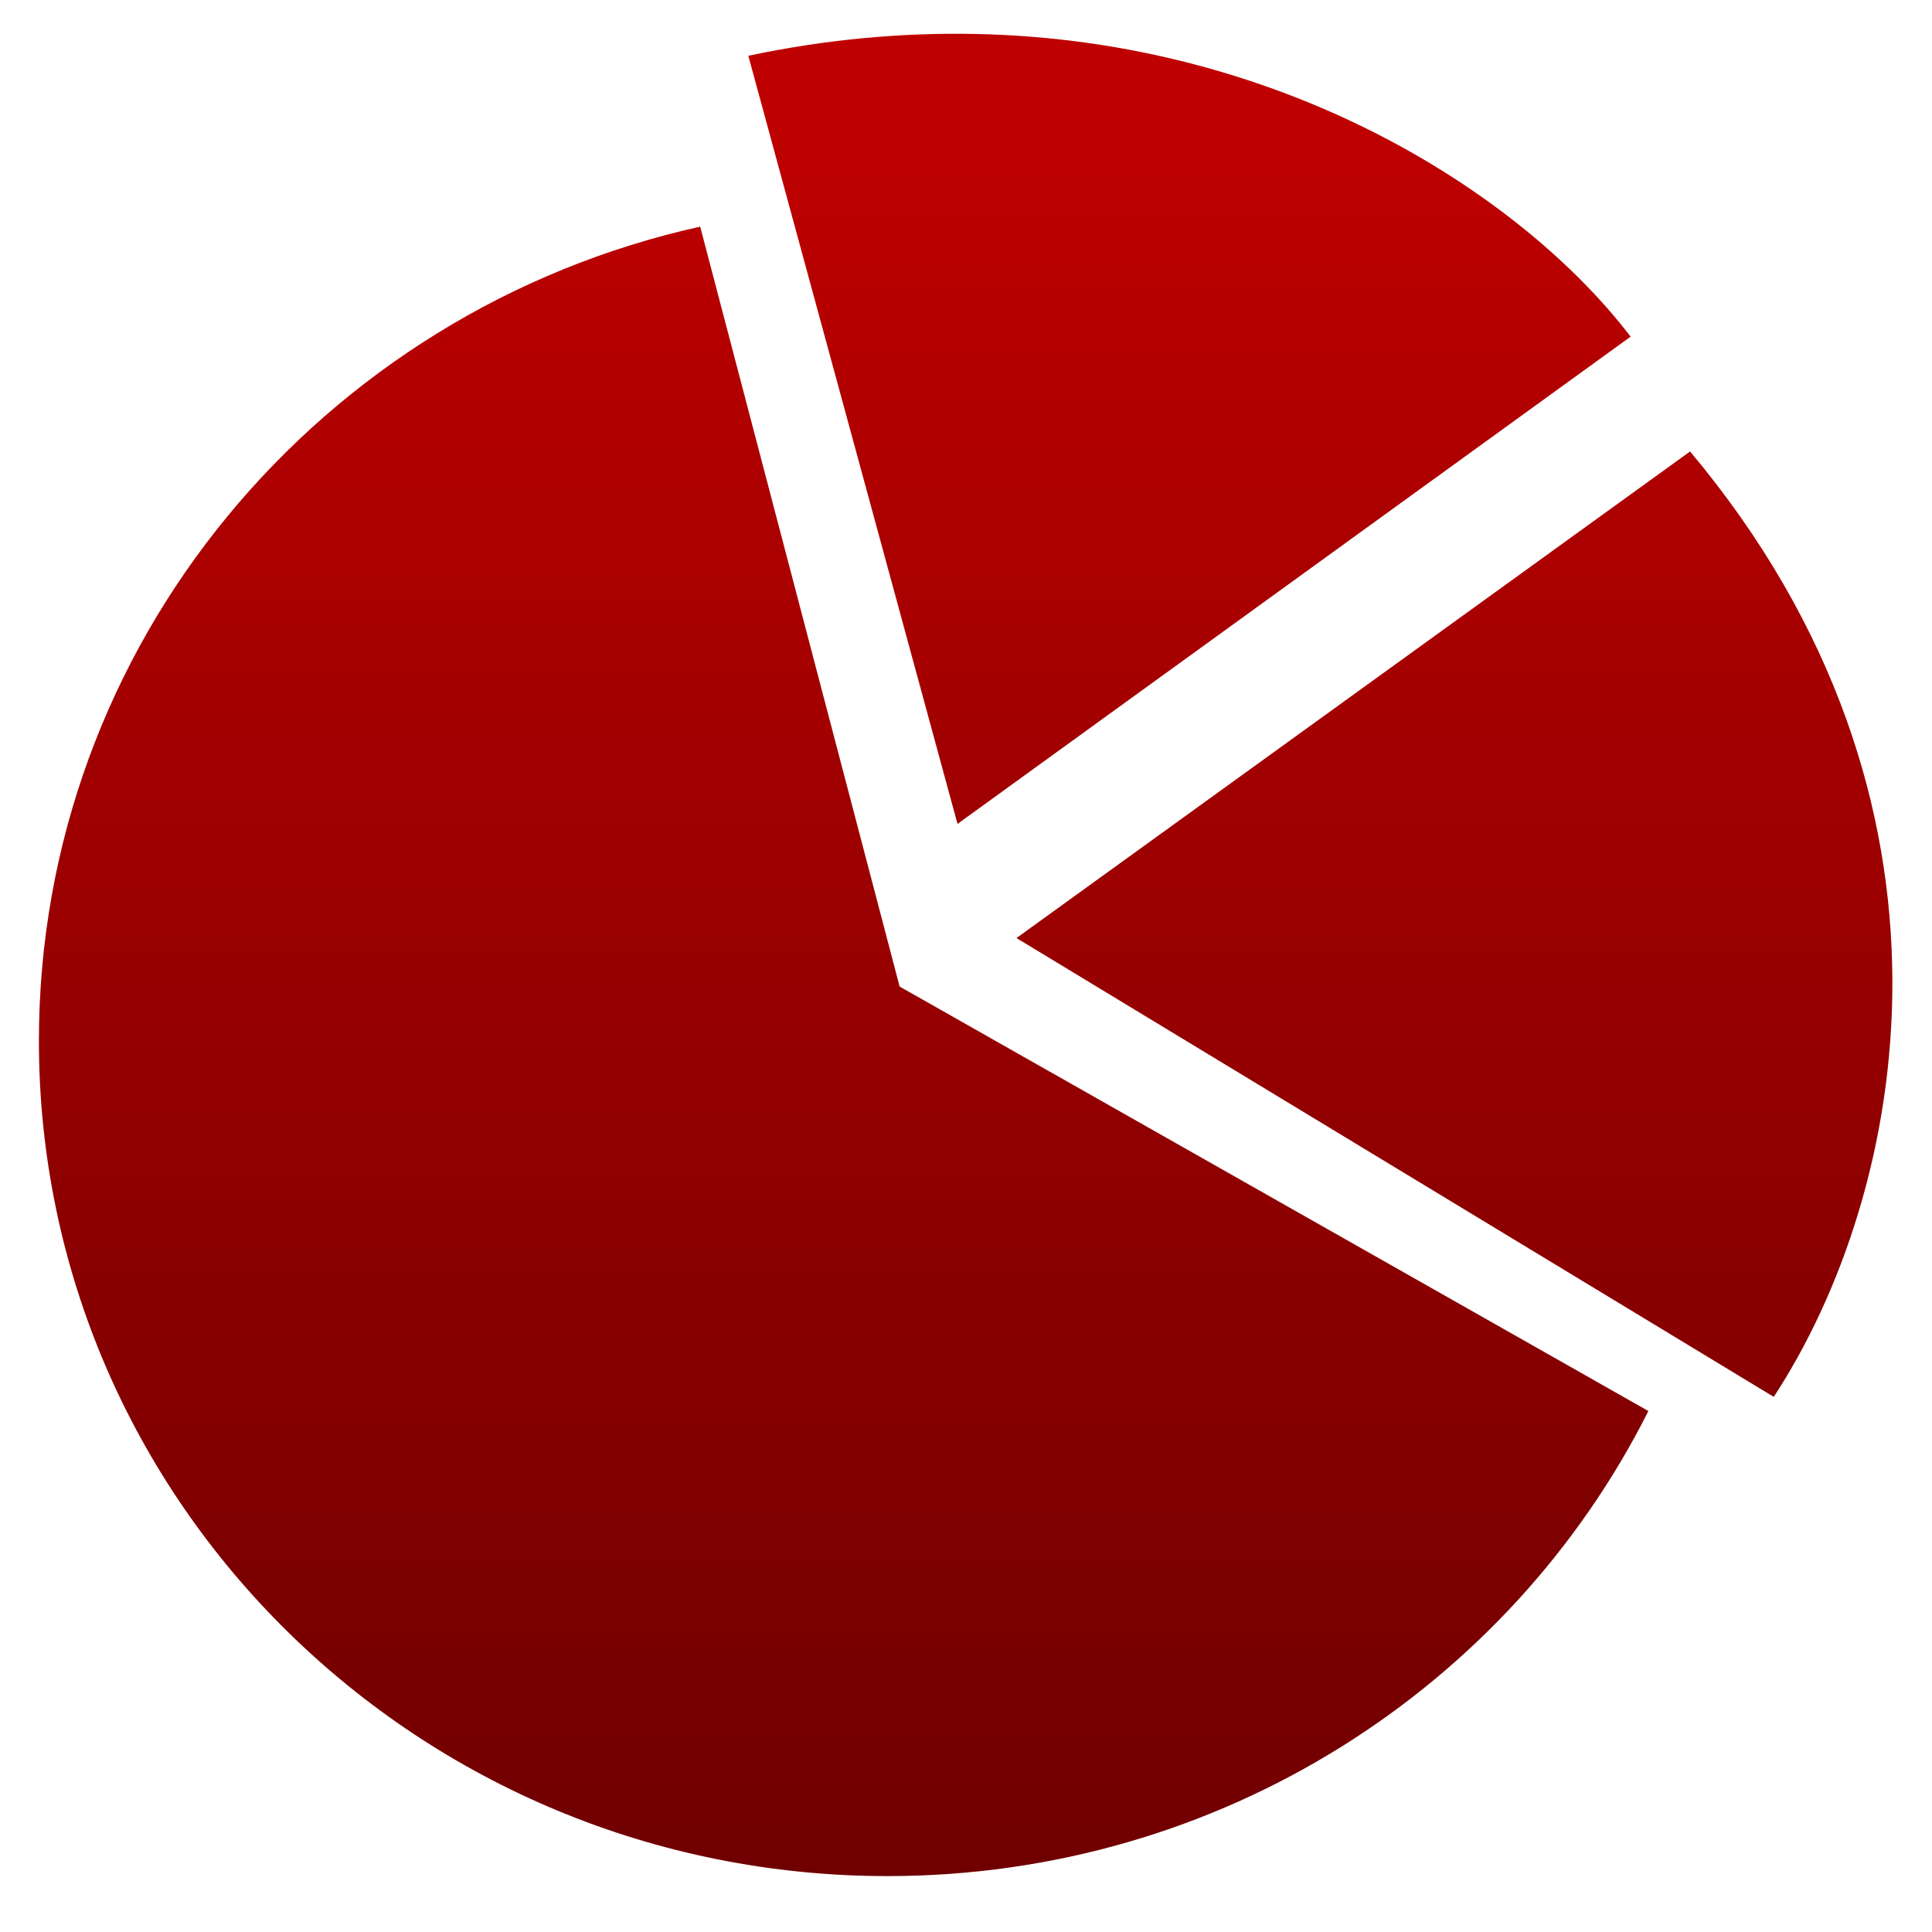 <svg xmlns="http://www.w3.org/2000/svg" xmlns:xlink="http://www.w3.org/1999/xlink" width="64" height="64" viewBox="0 0 64 64" version="1.1"><defs><linearGradient id="linear0" gradientUnits="userSpaceOnUse" x1="0" y1="0" x2="0" y2="1" gradientTransform="matrix(60.249,0,0,59.551,2.818,3.425)"><stop offset="0" style="stop-color:#bf0000;stop-opacity:1;"/><stop offset="1" style="stop-color:#6e0000;stop-opacity:1;"/></linearGradient></defs><g id="surface1"><path style=" stroke:none;fill-rule:evenodd;fill:url(#linear0);" d="M 32.301 1.125 C 42.613 1.332 50.477 6.516 54.016 11.152 L 31.719 27.293 L 24.789 1.848 C 27.406 1.293 29.914 1.078 32.301 1.125 M 23.195 7.508 L 29.801 32.68 L 54.605 46.742 C 50.016 55.871 40.453 62.148 29.398 62.148 C 13.875 62.148 1.289 49.766 1.289 34.484 C 1.289 21.309 10.656 10.285 23.195 7.508 M 55.984 14.953 C 65.73 26.574 63.188 39.508 58.758 46.273 L 33.672 31.074 L 55.984 14.957 "/></g></svg>
